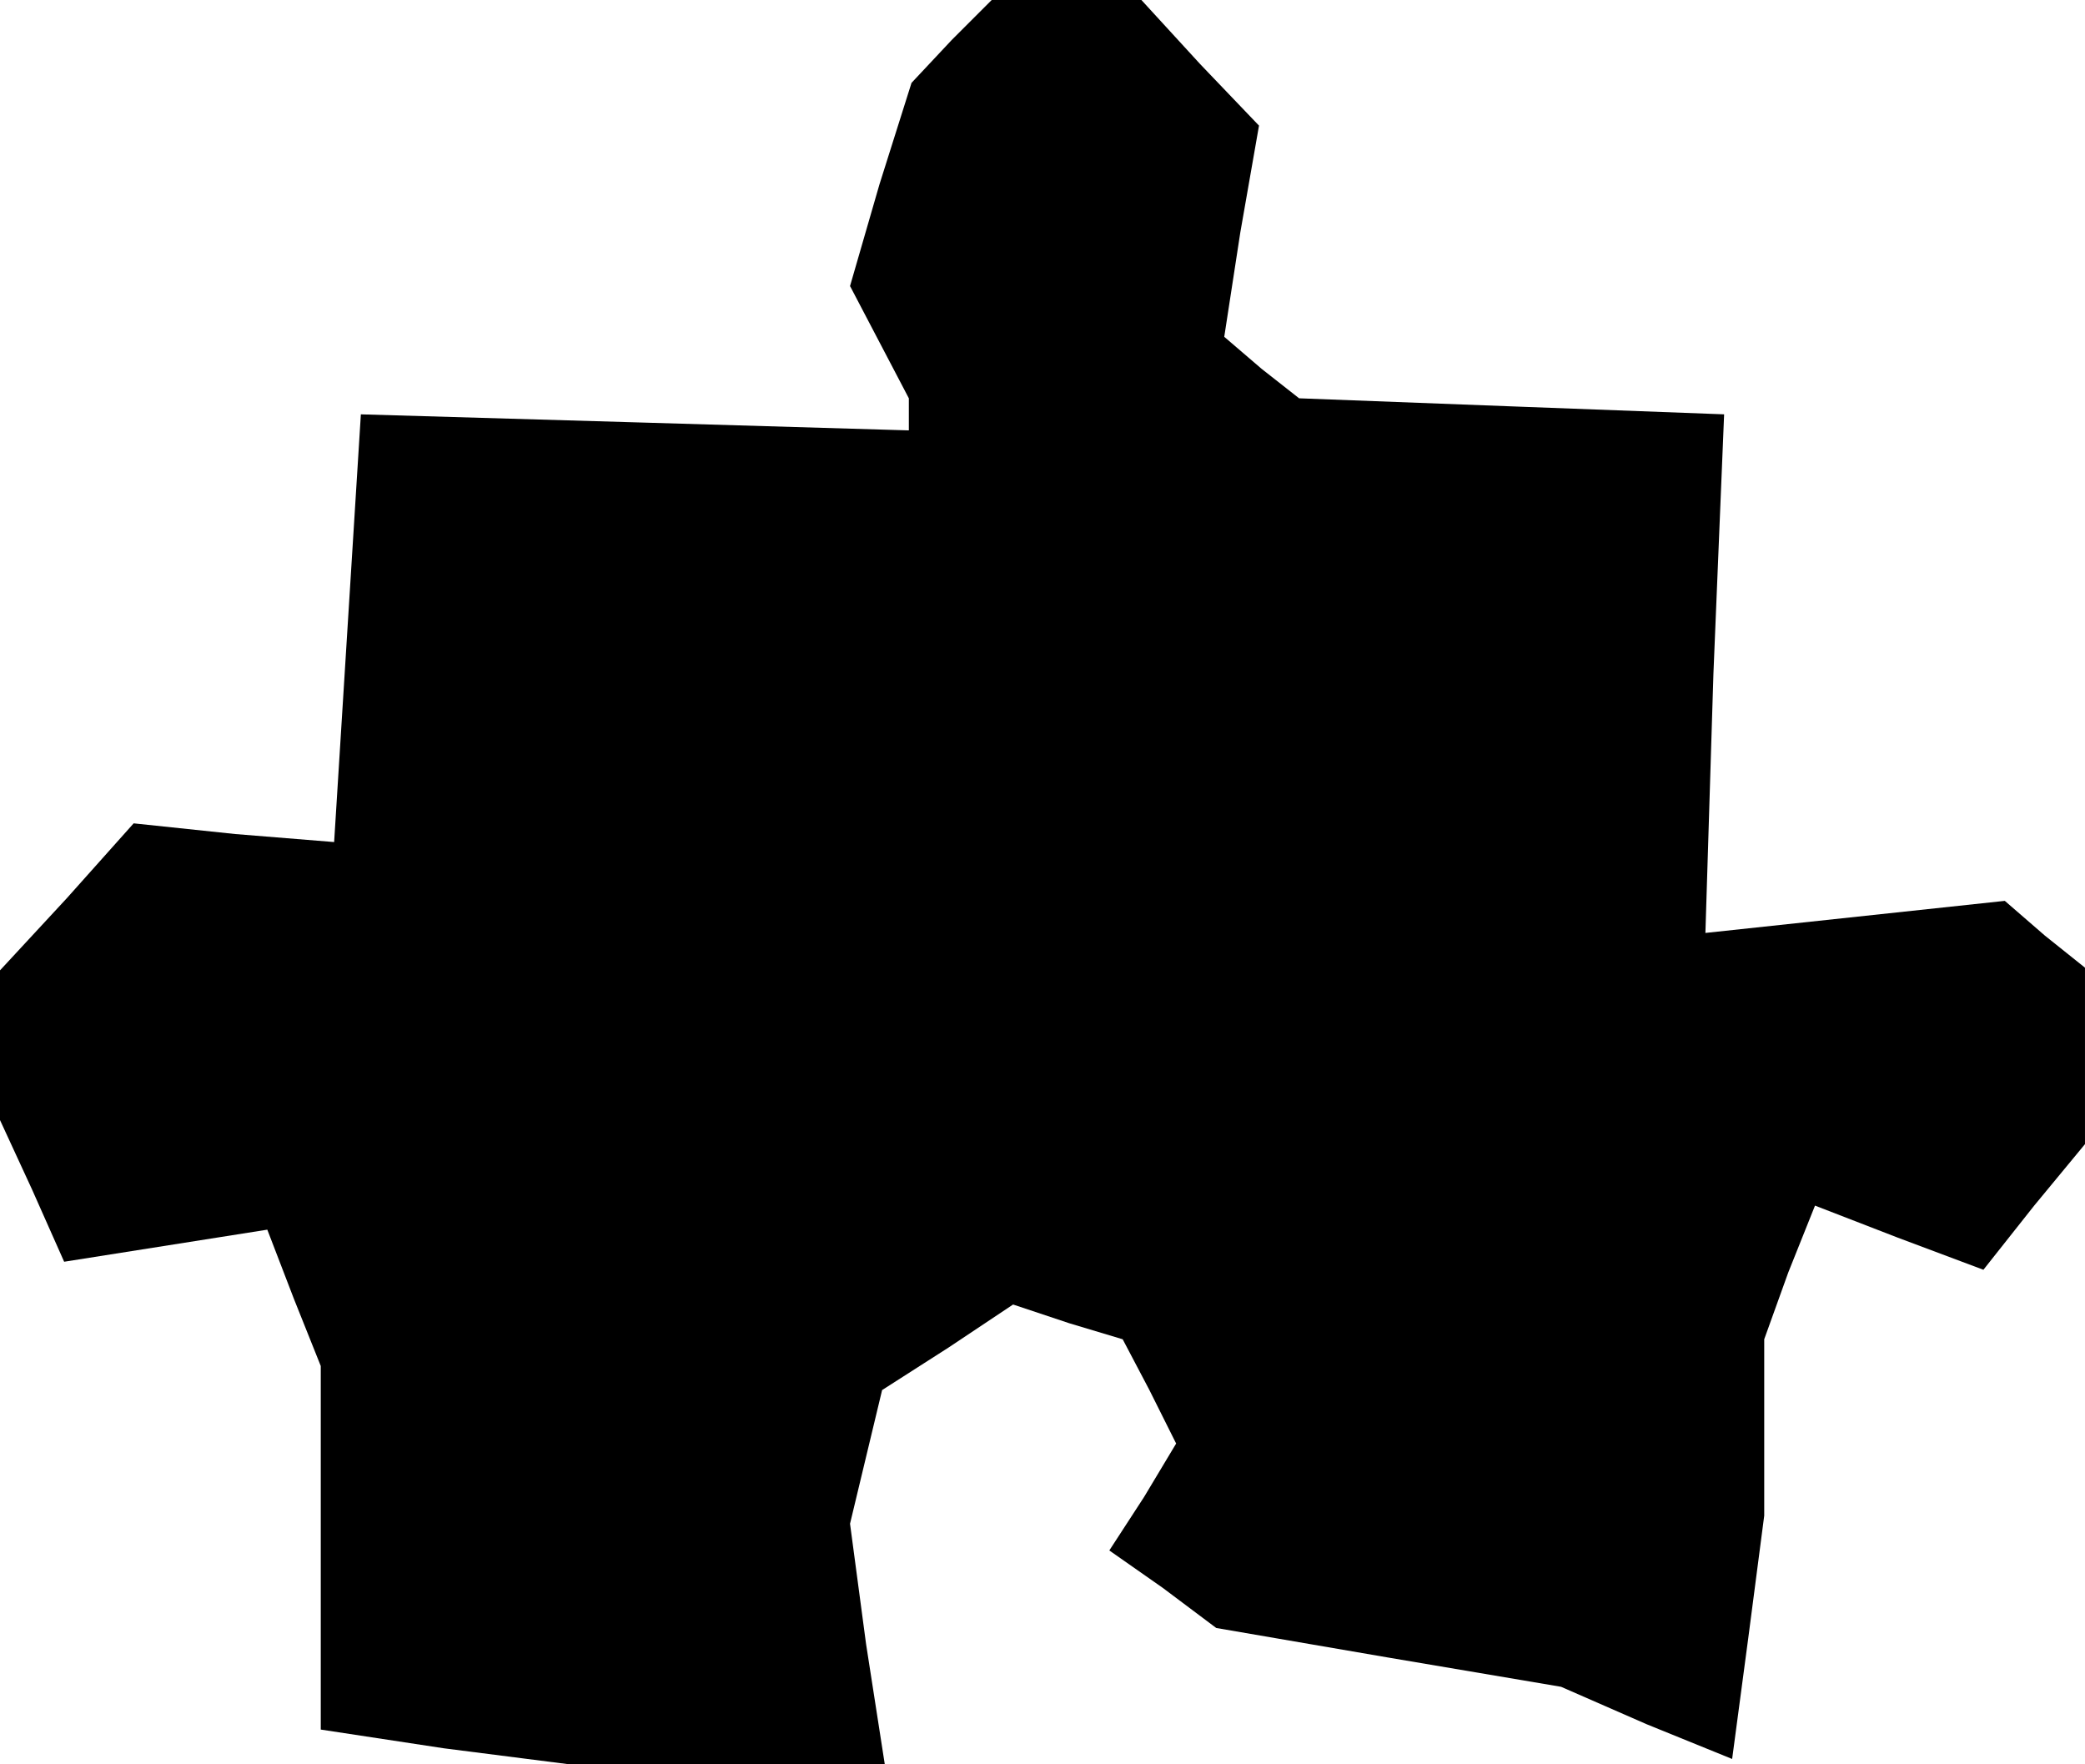 <?xml version="1.0" standalone="no"?>
<!DOCTYPE svg PUBLIC "-//W3C//DTD SVG 20010904//EN"
 "http://www.w3.org/TR/2001/REC-SVG-20010904/DTD/svg10.dtd">
<svg version="1.0" xmlns="http://www.w3.org/2000/svg"
 width="78pt" height="66pt" viewBox="0 0 78 66"
 preserveAspectRatio="xMidYMid meet">
<g transform="translate(0,66) scale(0.1,-0.1)"
fill="#000000" stroke="none">
<path d="M356 645 l-15 -16 -12 -38 -11 -38 11 -21 11 -21 0 -6 0 -6 -102 3
-103 3 -5 -80 -5 -80 -37 3 -38 4 -25 -28 -25 -27 0 -28 0 -28 12 -26 12 -27
38 6 38 6 10 -26 10 -25 0 -68 0 -68 46 -7 47 -6 59 0 59 0 -7 45 -6 45 6 25
6 25 25 16 24 16 21 -7 20 -6 10 -19 10 -20 -12 -20 -13 -20 20 -14 20 -15 64
-11 65 -11 32 -14 32 -13 6 45 6 46 0 33 0 33 9 25 10 25 31 -12 32 -12 19 24
19 23 0 33 0 33 -15 12 -15 13 -56 -6 -56 -6 3 97 4 97 -80 3 -79 3 -14 11
-14 12 6 39 7 40 -22 23 -22 24 -28 0 -28 0 -15 -15z"/>
</g>
</svg>

